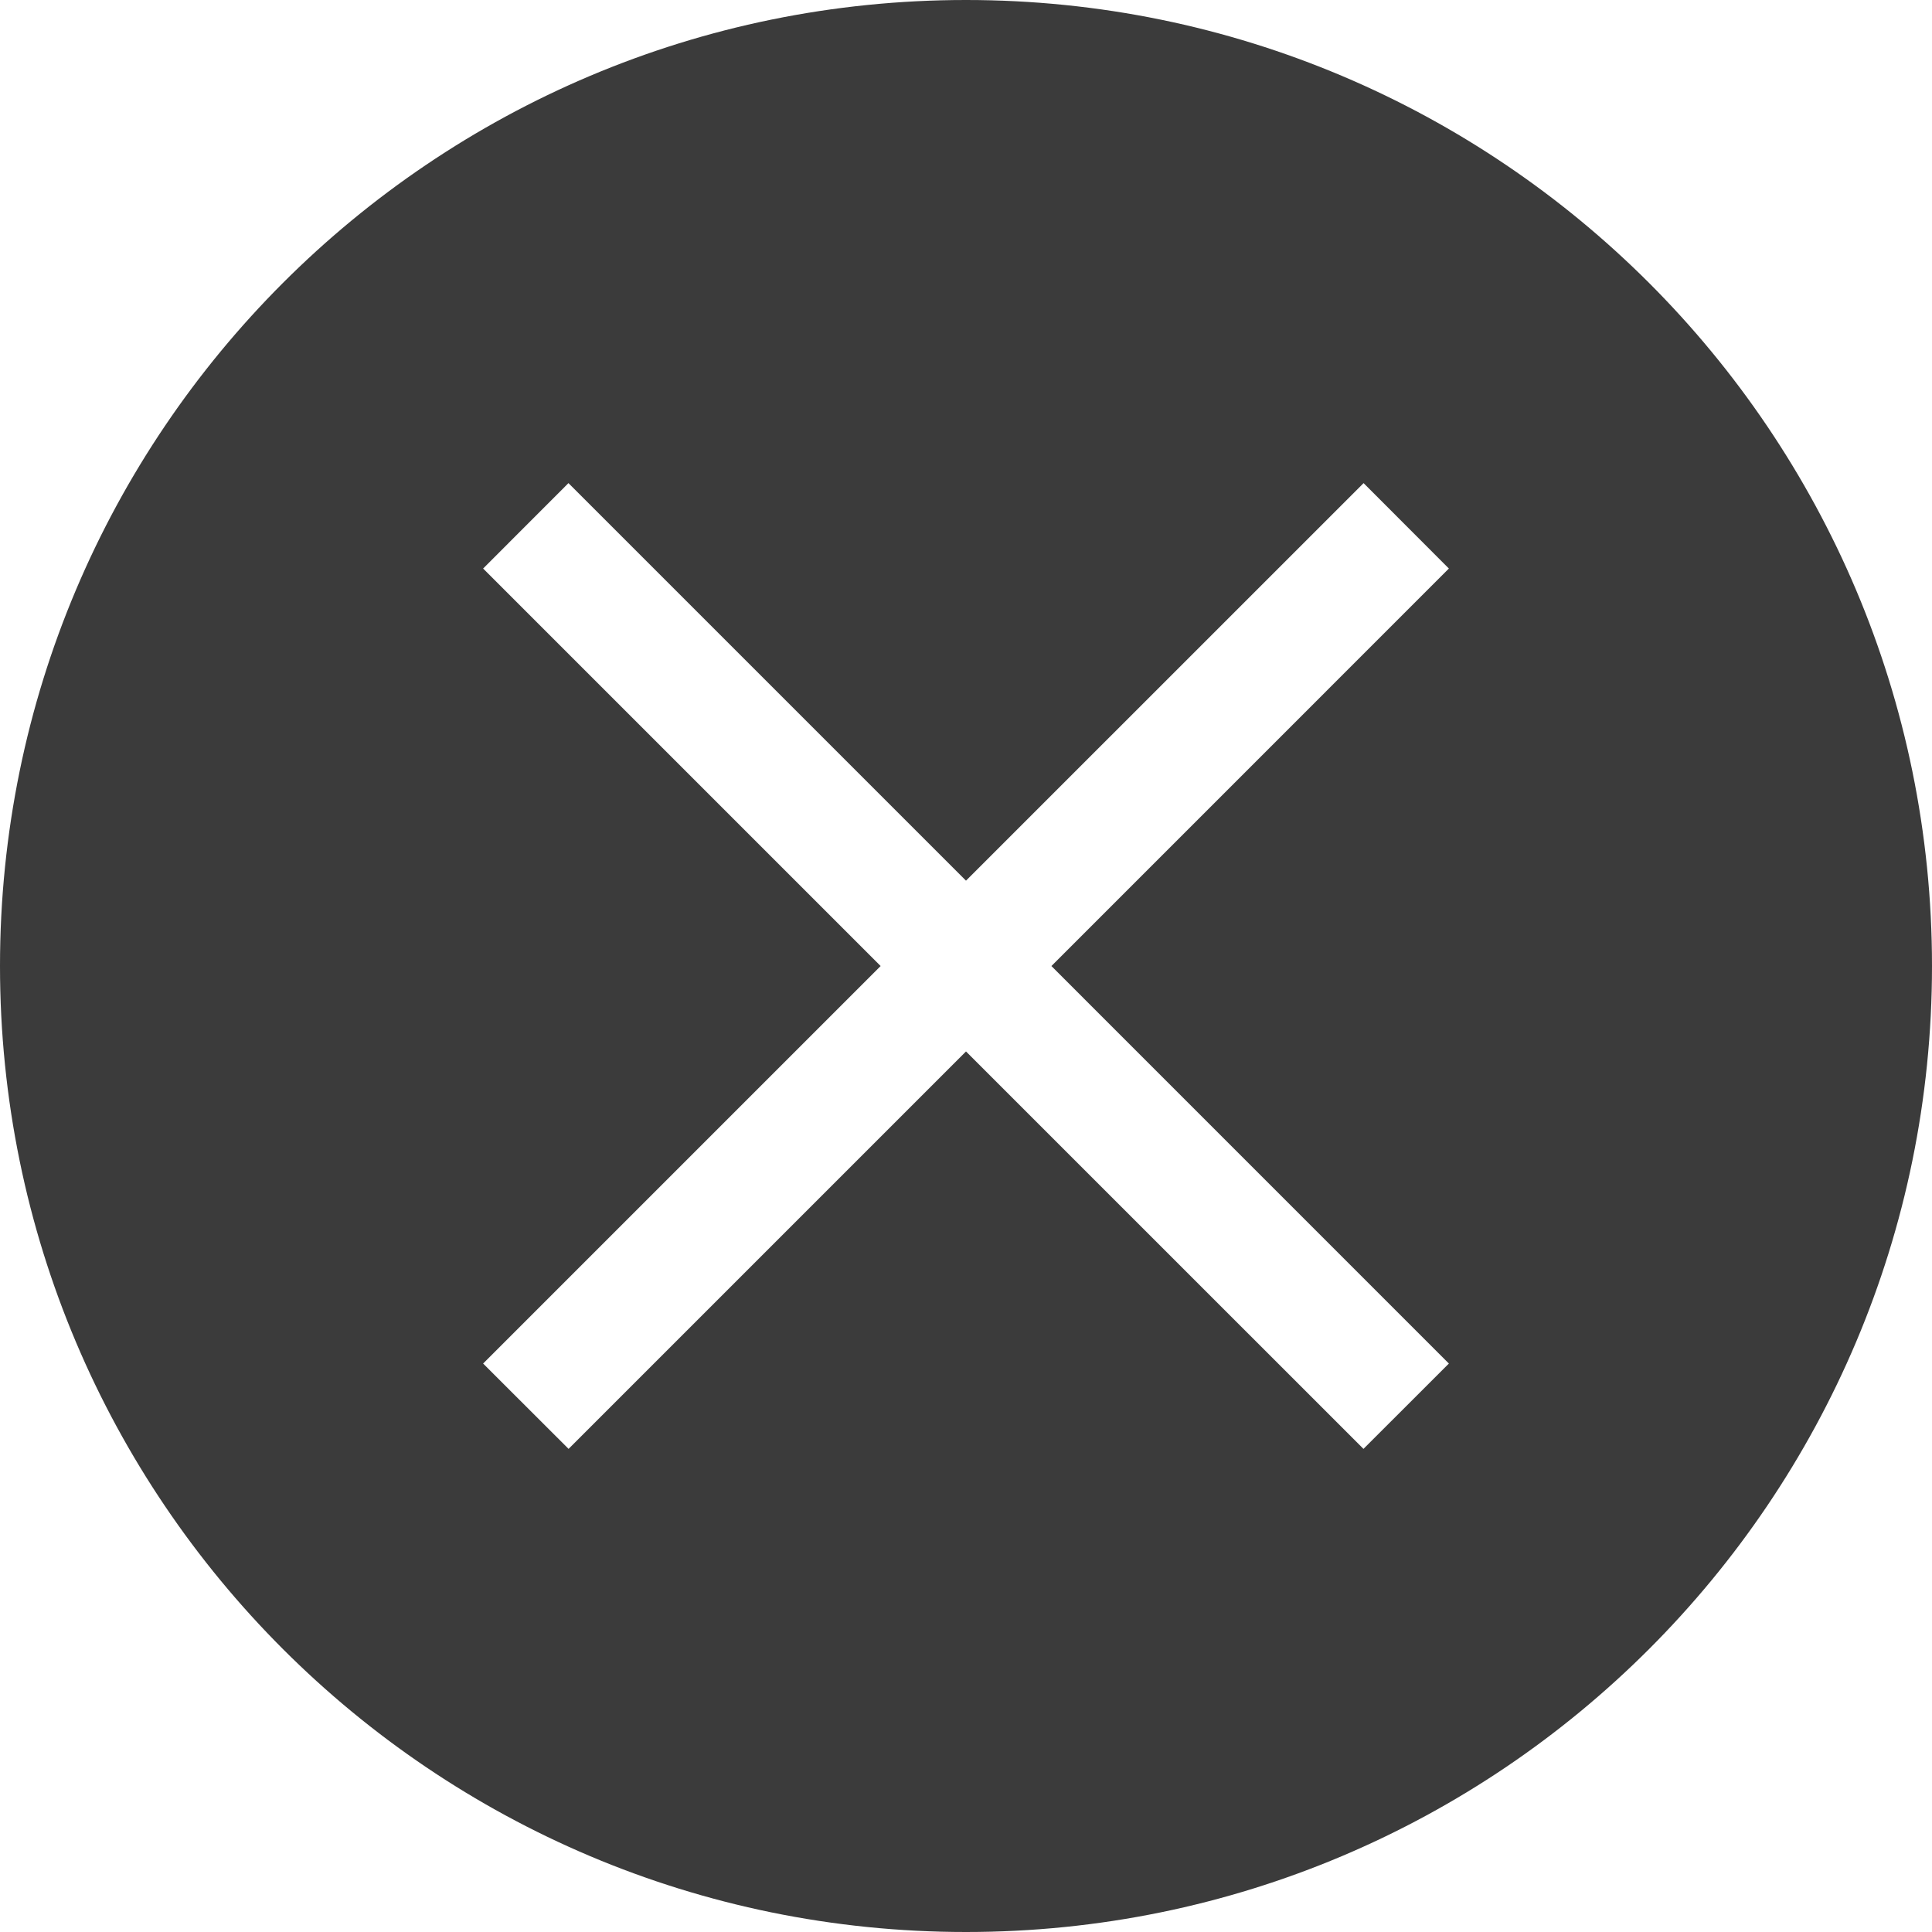 <svg fill="#3b3b3b" enable-background="new 0 0 48 48" height="48px" id="Layer_1" version="1.1" viewBox="0 0 48 48" width="48px" xml:space="preserve" xmlns="http://www.w3.org/2000/svg" xmlns:xlink="http://www.w3.org/1999/xlink">
  <g id="Layer_3">
    <path d="M24,0C10.745,0,0,10.745,0,24s10.745,24,24,24s24-10.745,24-24S37.255,0,24,0z M35.997,33.877l-2.122,2.12   L24,26.123l-9.874,9.874l-2.123-2.12l9.876-9.876l-9.876-9.876l2.12-2.122L24,21.88l9.878-9.877l2.119,2.122l-9.875,9.876   L35.997,33.877z" />
  </g>
</svg>
